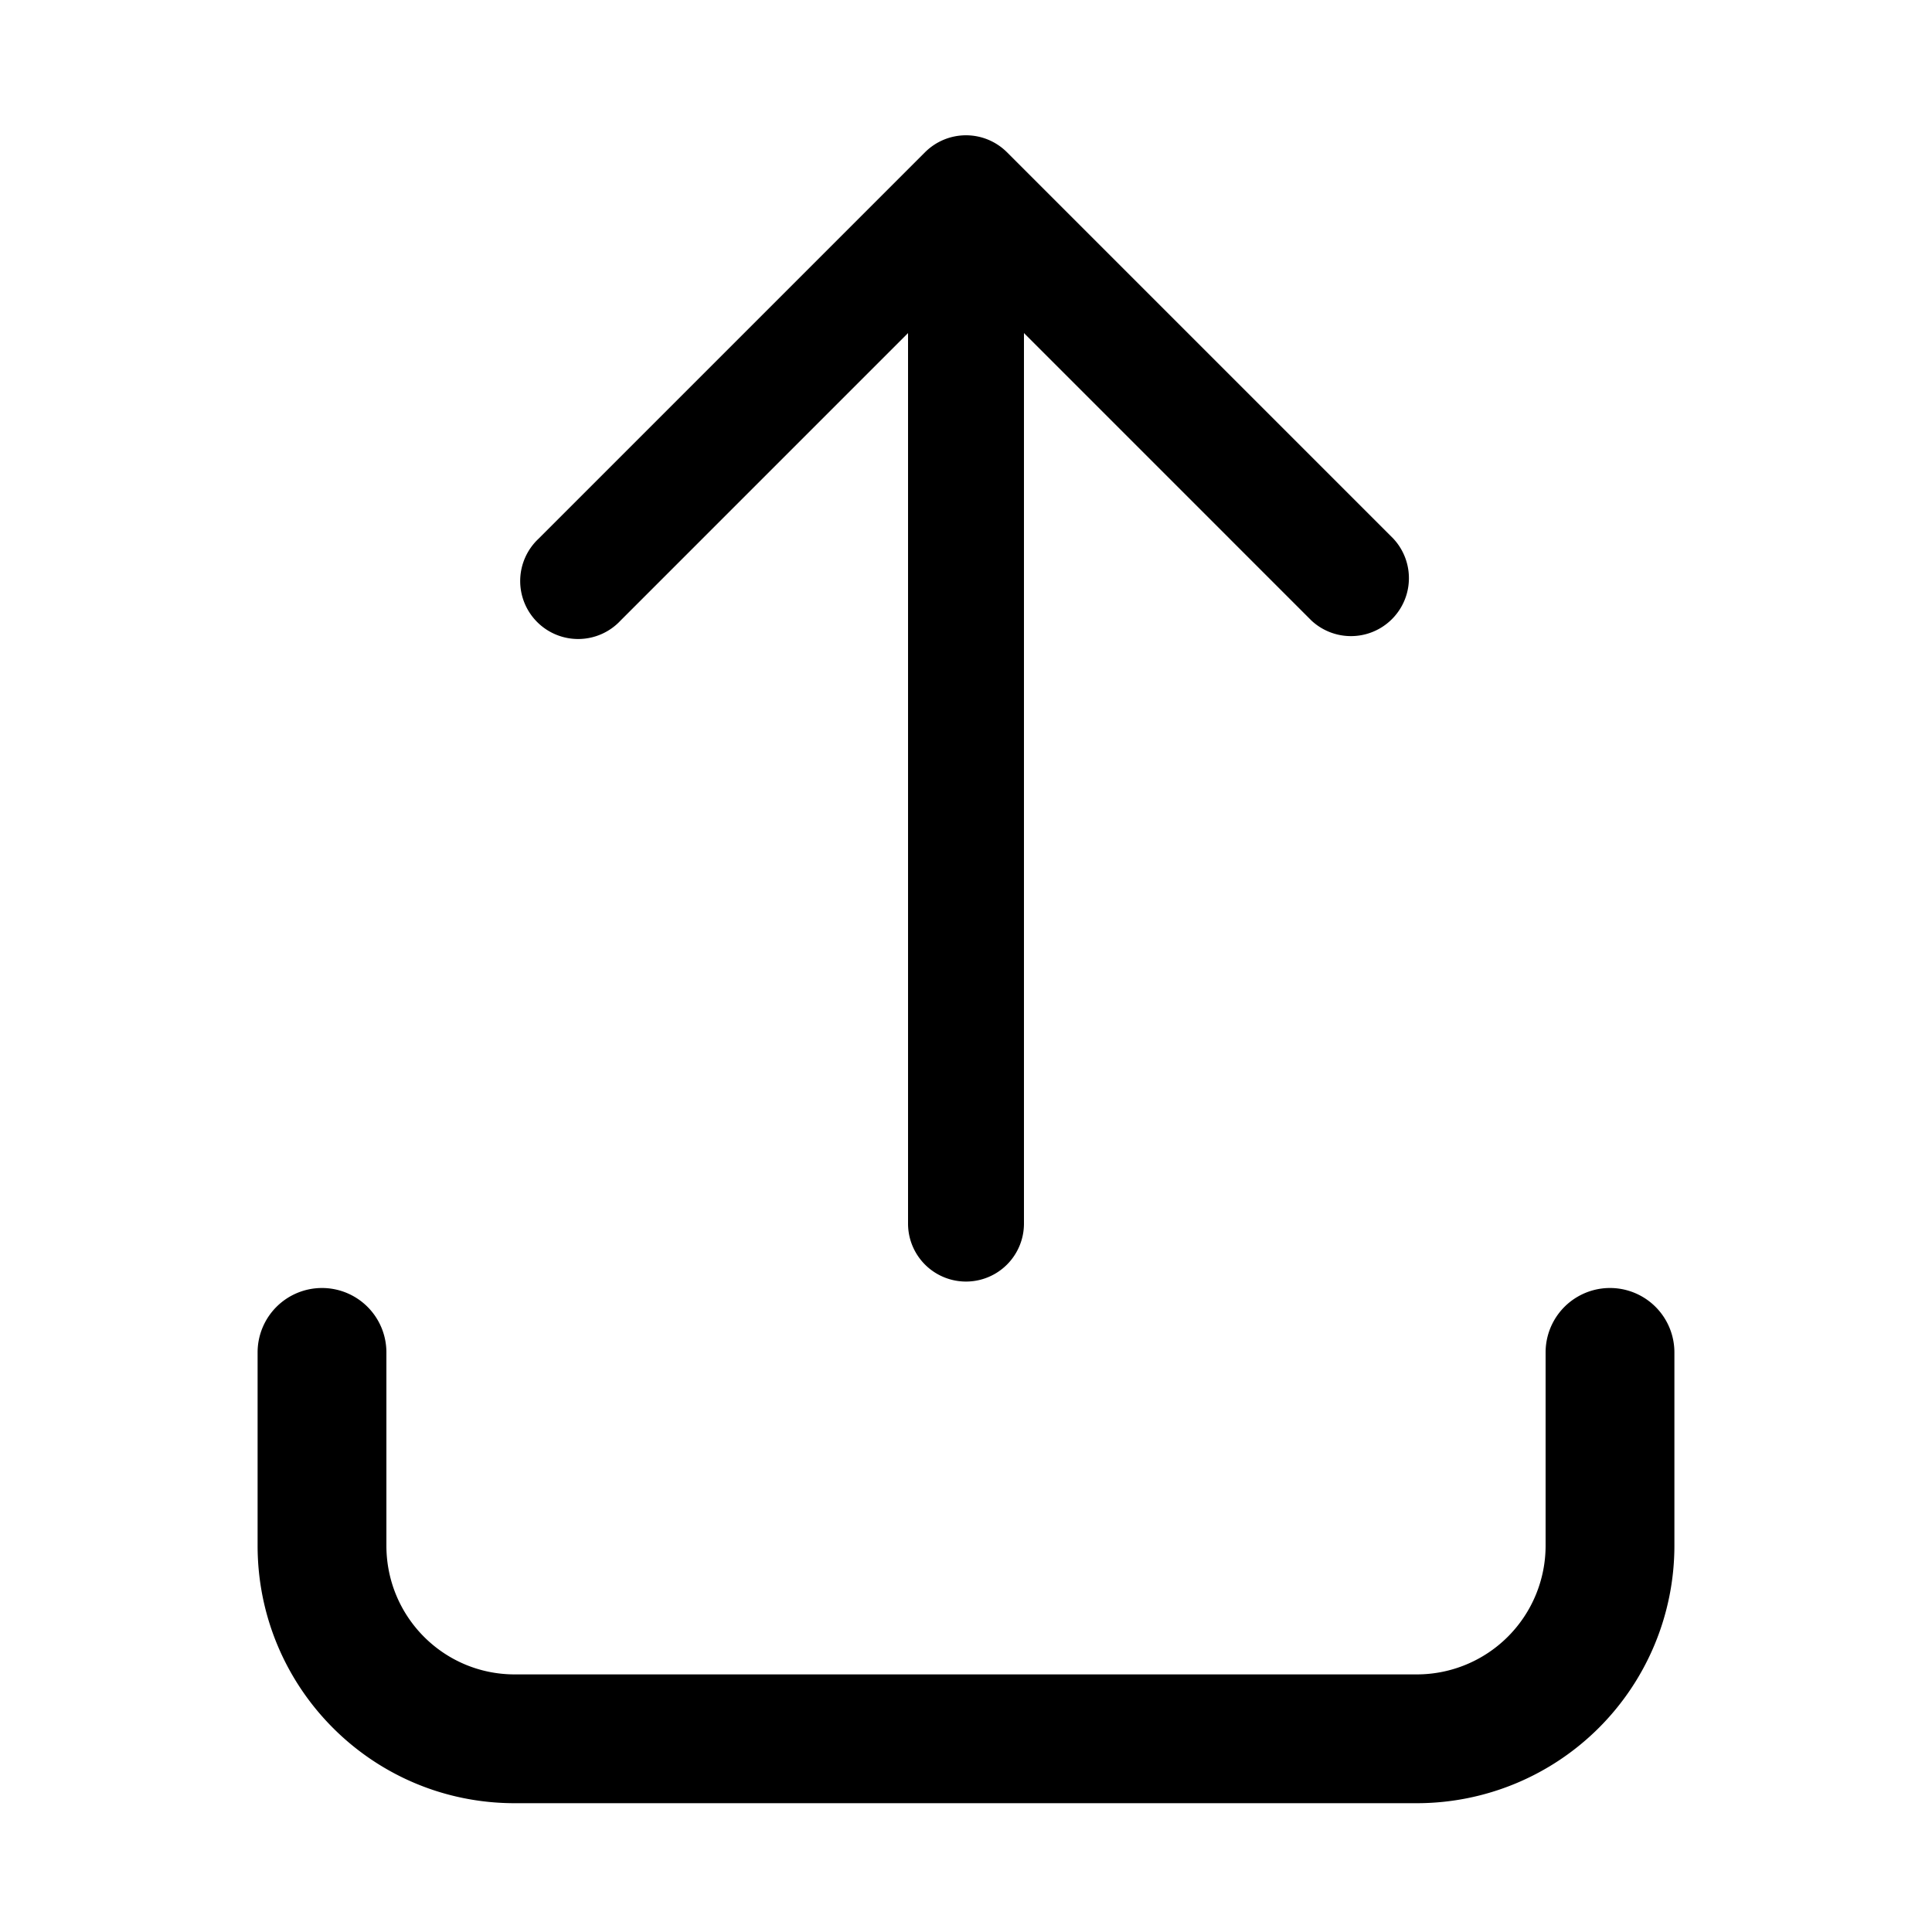 <svg xmlns="http://www.w3.org/2000/svg" width="15" height="15" fill="none" xmlns:v="https://vecta.io/nano"><path fill-rule="evenodd" d="M7.818 1.182a.45.45 0 0 0-.636 0l-3 3a.45.45 0 1 0 .636.636L7.05 2.586V9.5a.45.45 0 1 0 .9 0V2.586l2.232 2.232a.45.45 0 0 0 .636-.636l-3-3zM2.5 10a.5.5 0 0 1 .5.5V12c0 .554.446 1 .996 1h7.005A1 1 0 0 0 12 12v-1.5a.5.5 0 1 1 1 0V12a2 2 0 0 1-1.999 2H3.996C2.89 14 2 13.103 2 12v-1.5a.5.5 0 0 1 .5-.5z" fill="#000"/></svg>